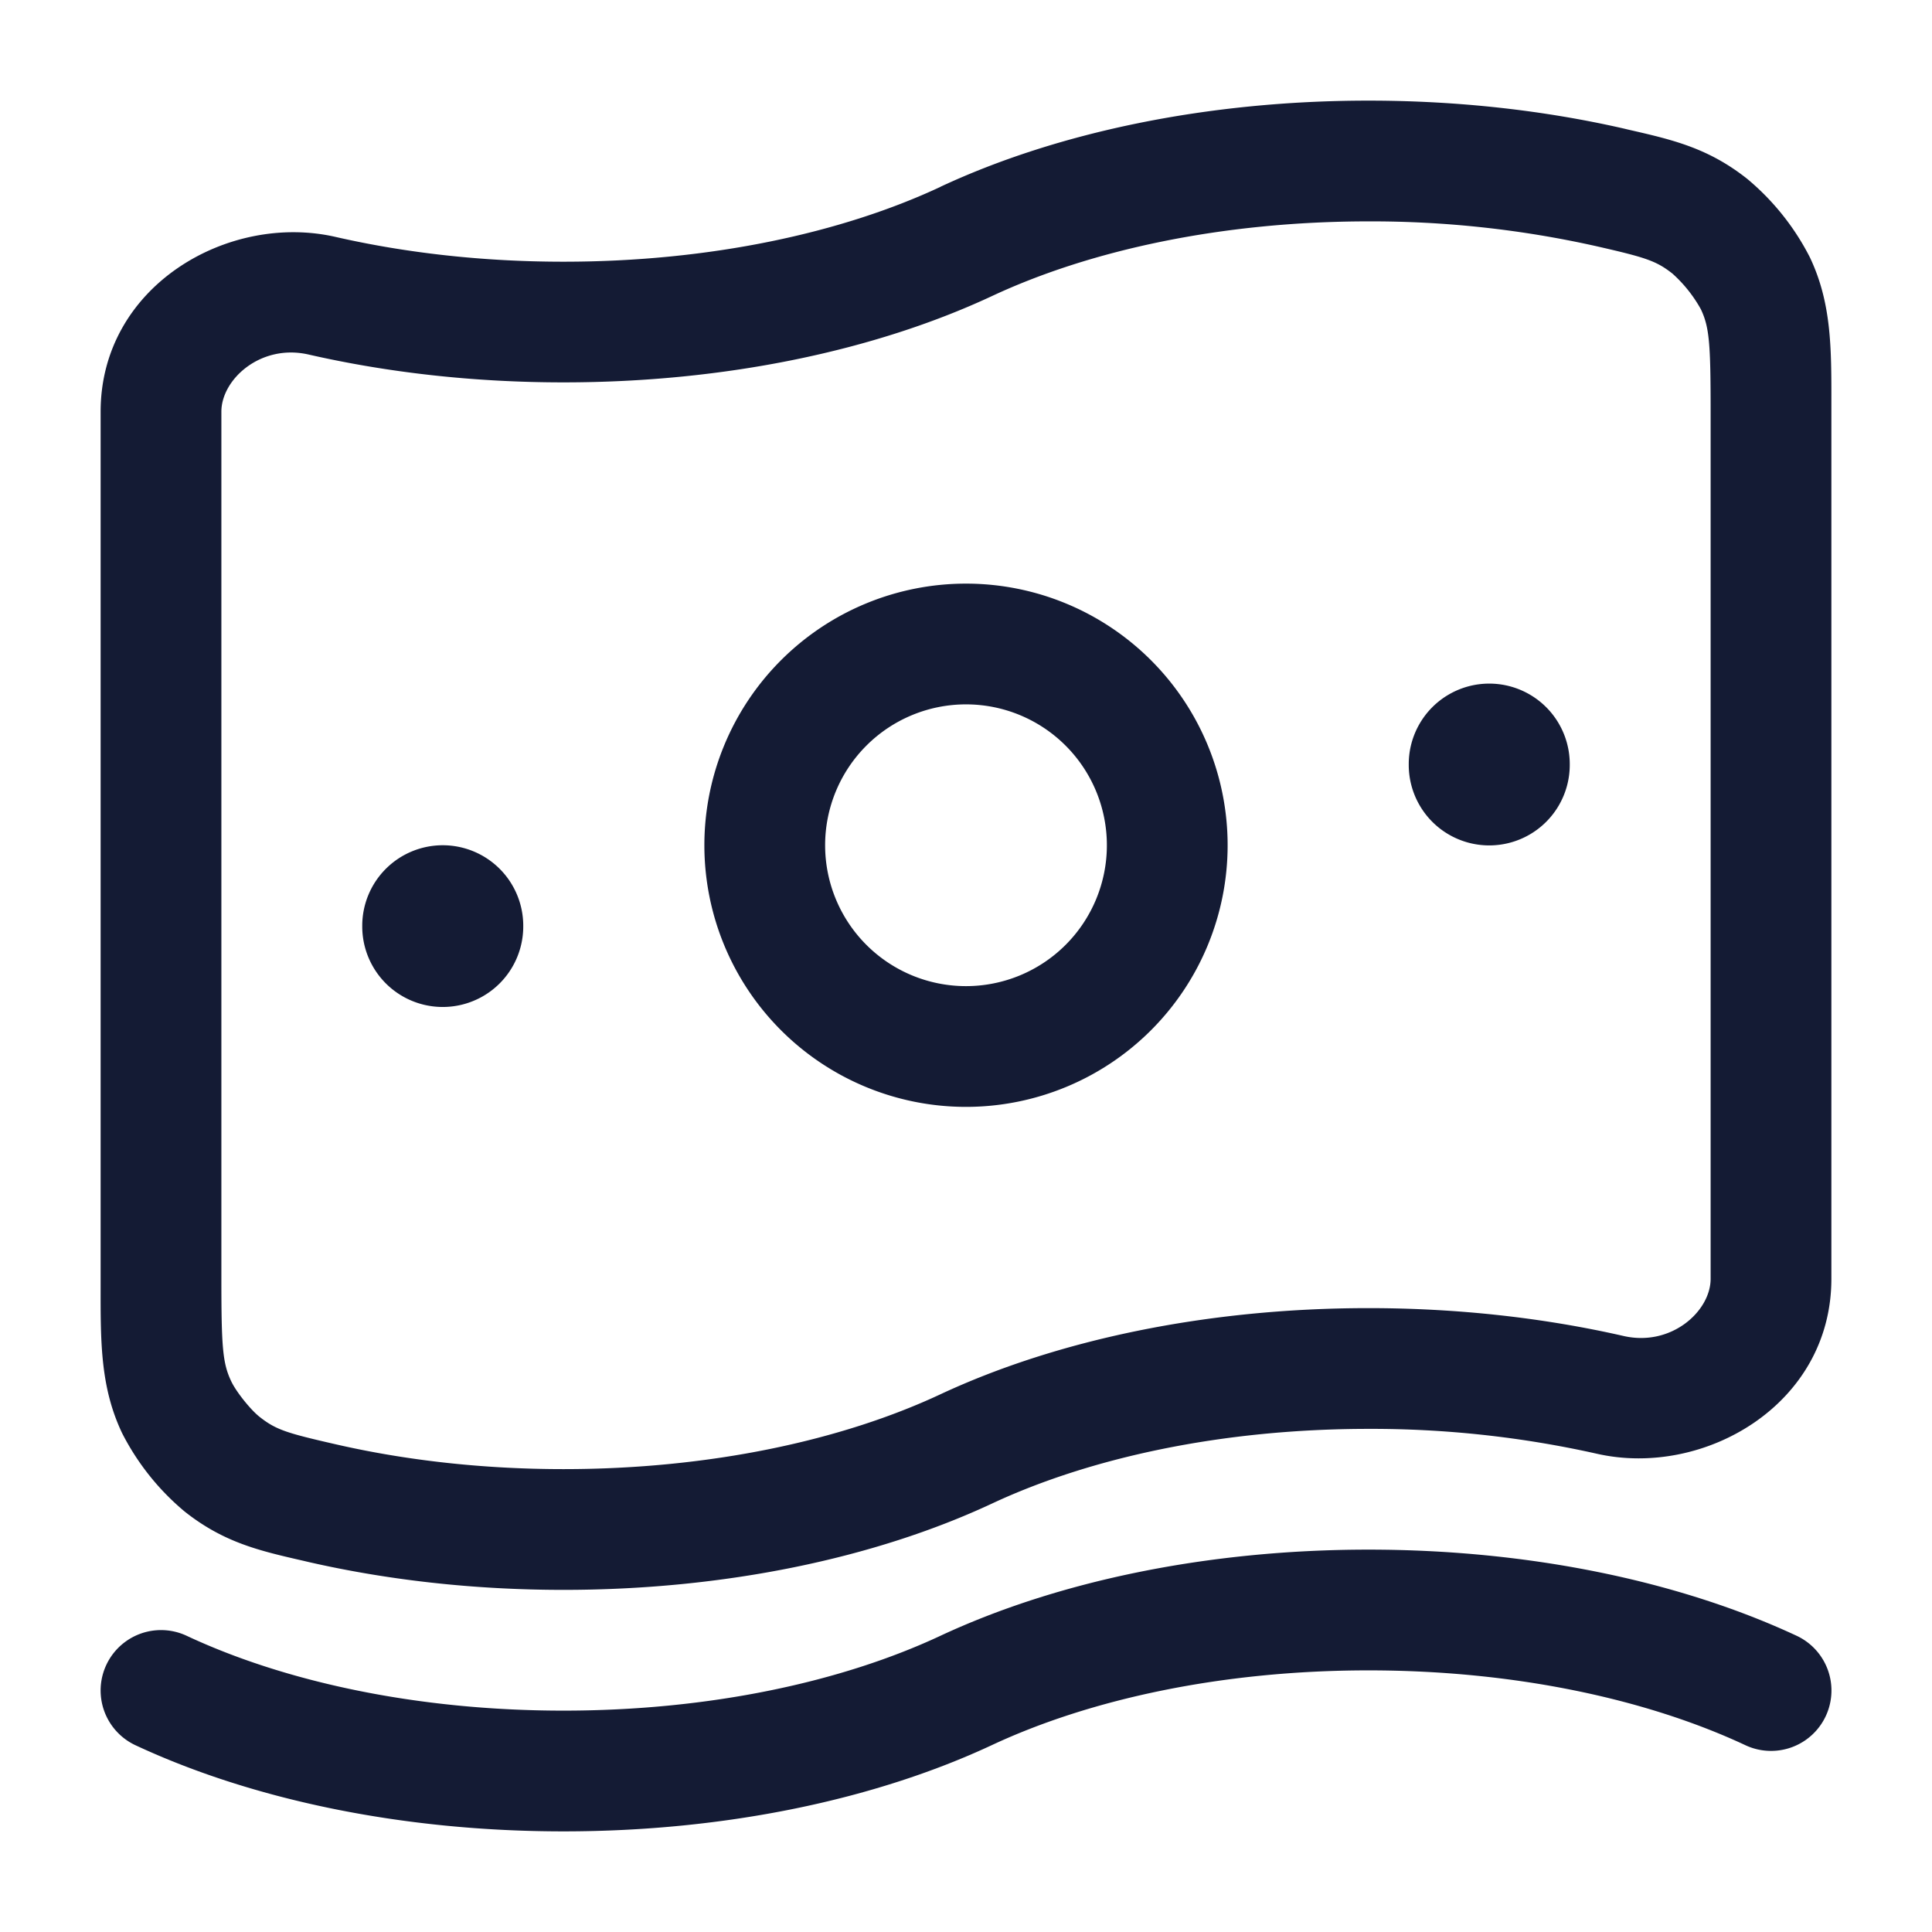 <svg xmlns="http://www.w3.org/2000/svg" width="24" height="24" fill="none"><path fill="#141B34" fill-rule="evenodd" d="M17 2.75c-1.825 0-3.465.36-4.682.93C10.87 4.355 9.008 4.75 7 4.75c-1.12 0-2.19-.123-3.167-.346-.594-.136-1.083.308-1.083.71v10.772c0 .843.015 1.048.122 1.272.06.129.24.354.353.443l-.466.588.466-.588c.203.16.334.201.943.34.862.198 1.82.309 2.832.309 1.826 0 3.465-.36 4.683-.93 1.447-.675 3.309-1.07 5.317-1.07 1.12 0 2.19.123 3.168.346.593.136 1.082-.308 1.082-.71V5.114c0-.843-.015-1.048-.121-1.272a1.7 1.7 0 0 0-.353-.443c-.203-.16-.335-.201-.943-.34A12.8 12.8 0 0 0 17 2.75m-5.317-.43C13.13 1.645 14.992 1.25 17 1.25c1.12 0 2.19.123 3.168.346l.058.014c.547.125.992.226 1.48.613a3.1 3.1 0 0 1 .777.974c.268.564.268 1.121.267 1.811v10.878c0 1.567-1.59 2.476-2.917 2.172A12.8 12.8 0 0 0 17 17.75c-1.825 0-3.465.36-4.682.93-1.448.675-3.31 1.07-5.318 1.07-1.12 0-2.19-.123-3.167-.346l-.059-.014c-.547-.125-.992-.226-1.48-.613a3.1 3.1 0 0 1-.777-.974l.673-.32-.673.32c-.268-.564-.268-1.121-.267-1.812V5.115c0-1.567 1.591-2.476 2.918-2.172.862.197 1.82.308 2.832.308 1.826 0 3.465-.36 4.683-.93M7 21.25c-1.825 0-3.465-.36-4.682-.93a.75.75 0 1 0-.635 1.36c1.447.675 3.309 1.07 5.317 1.07s3.87-.395 5.318-1.07c1.217-.57 2.857-.93 4.682-.93s3.465.36 4.683.93a.75.75 0 1 0 .635-1.36c-1.448-.675-3.31-1.07-5.318-1.07s-3.87.395-5.317 1.07c-1.218.57-2.857.93-4.683.93m3.25-10.75a1.75 1.75 0 1 1 3.5 0 1.75 1.75 0 0 1-3.5 0M12 7.25a3.25 3.25 0 1 0 0 6.5 3.25 3.25 0 0 0 0-6.5M5.5 10.5a1 1 0 0 1 1 1v.009a1 1 0 1 1-2 0V11.5a1 1 0 0 1 1-1m14-1.008a1 1 0 1 0-2 0v.01a1 1 0 1 0 2 0z" clip-rule="evenodd"/></svg>